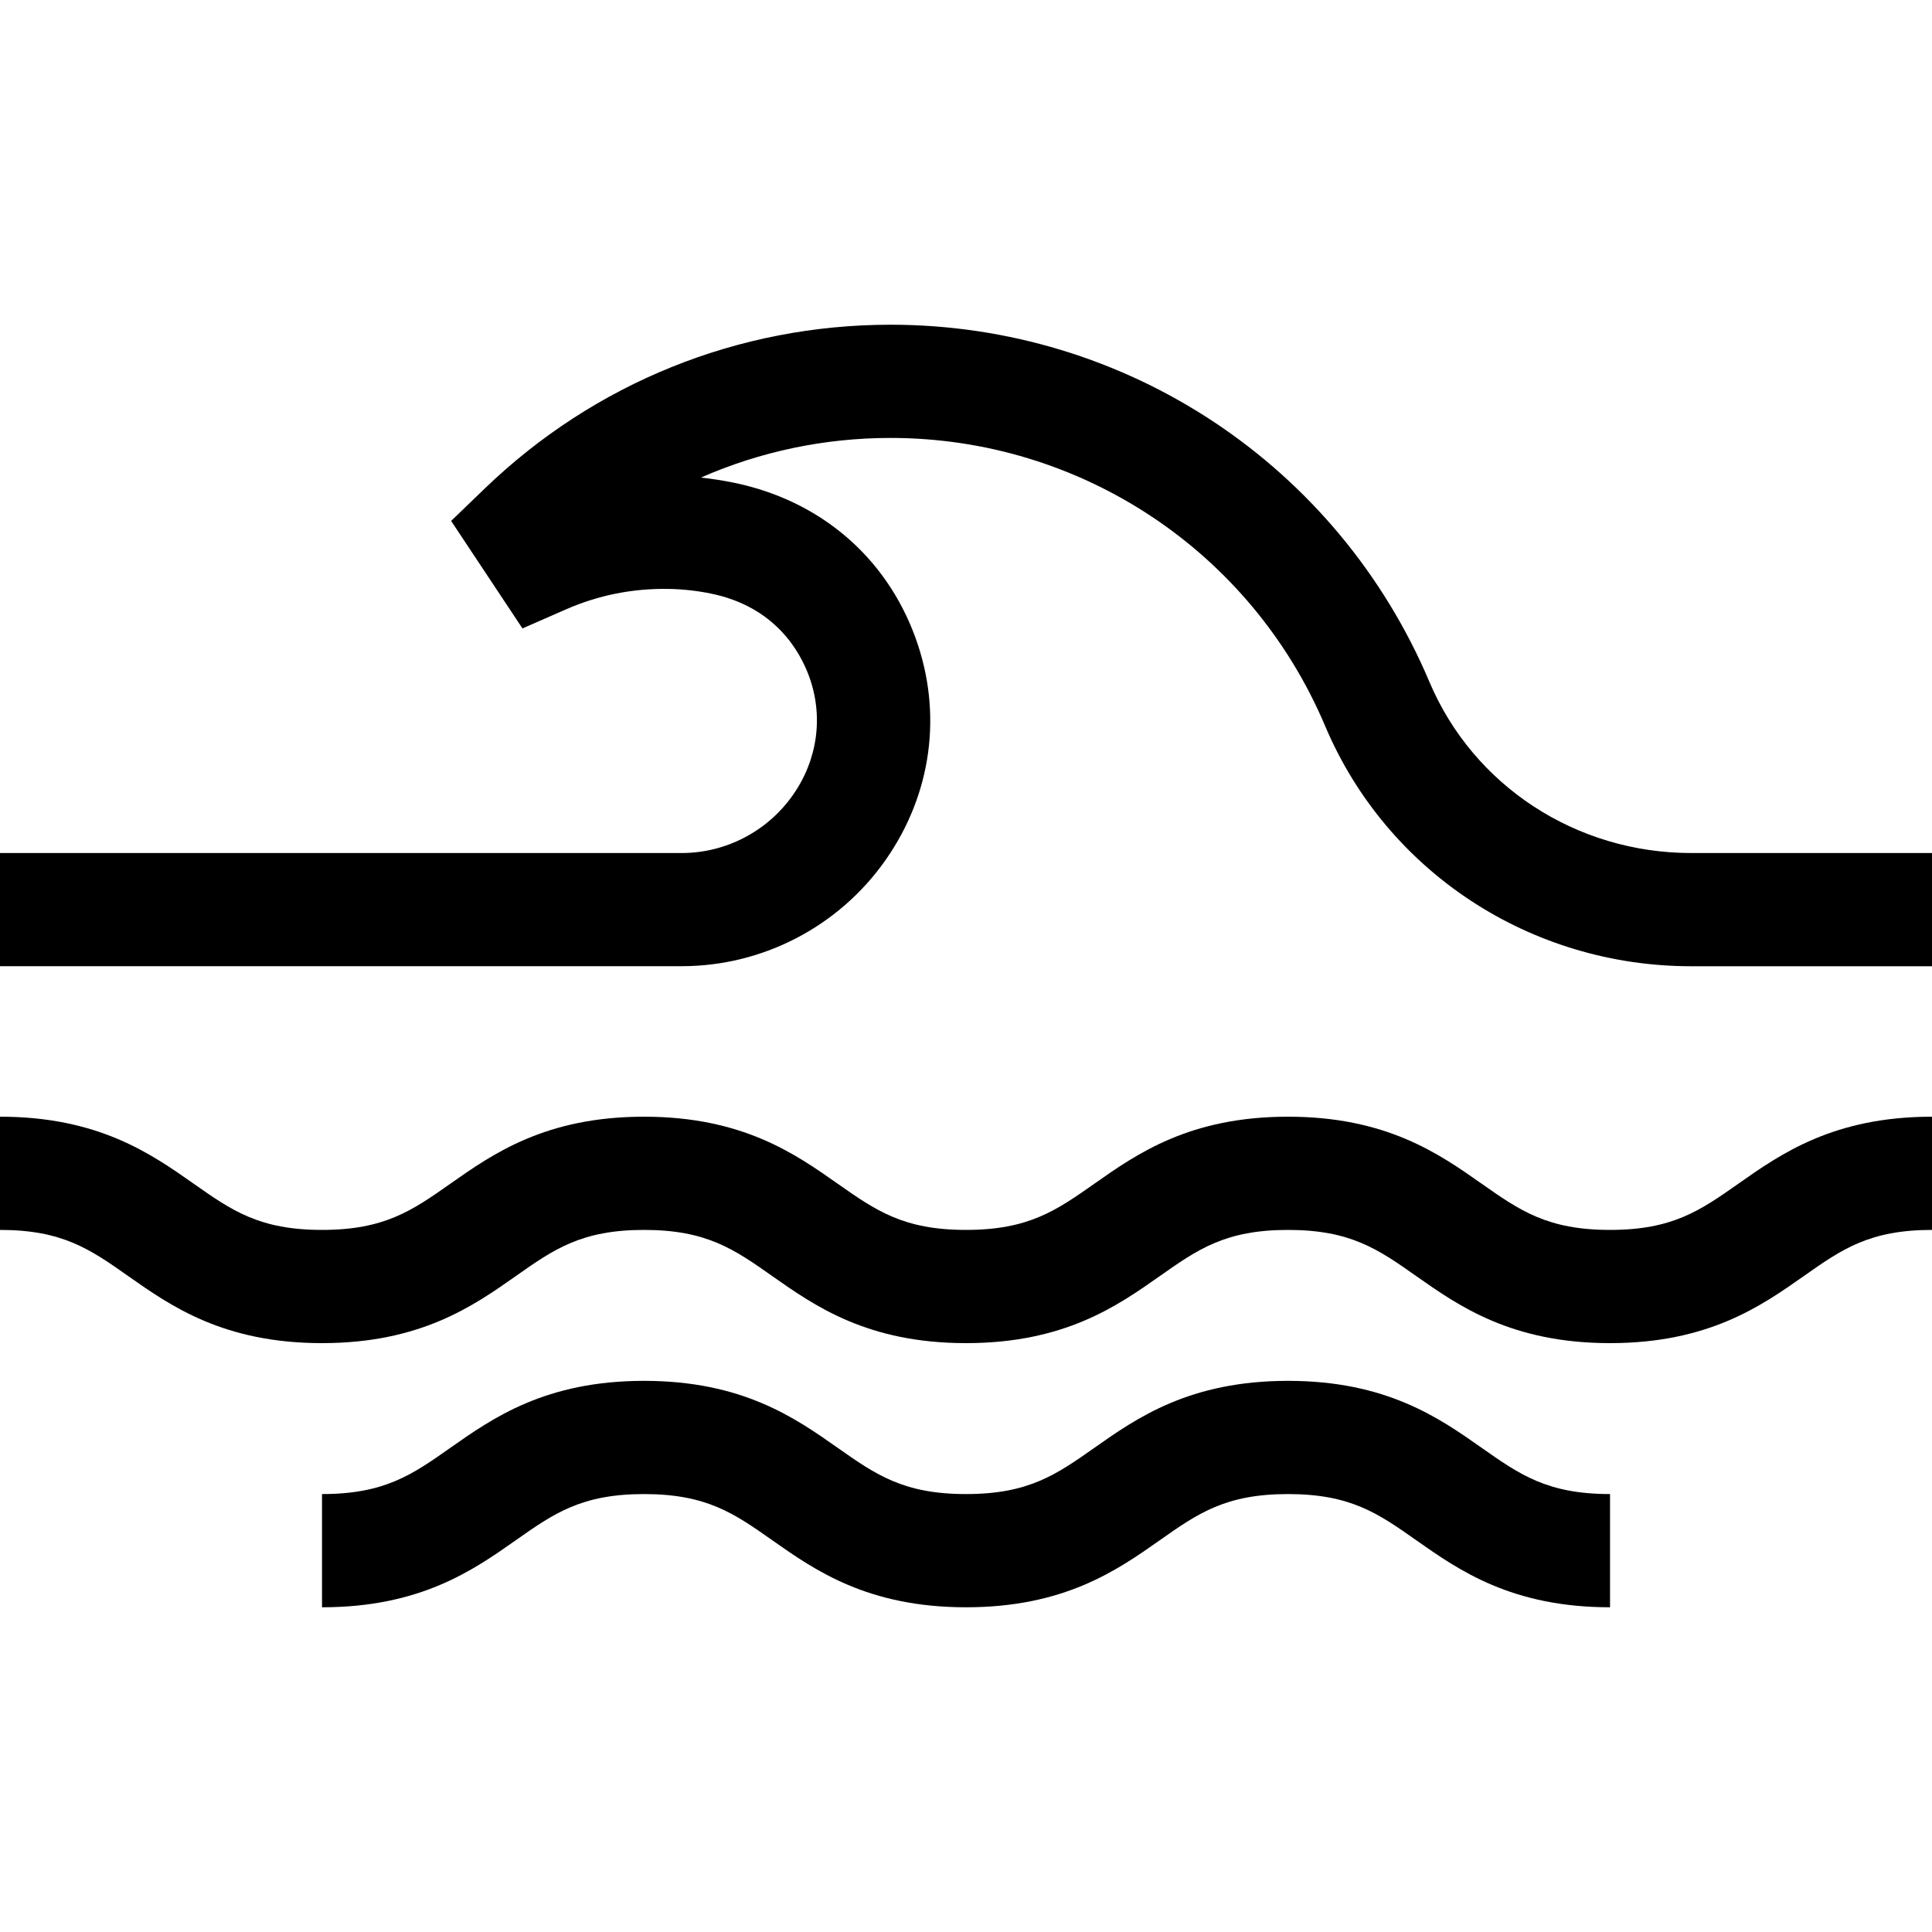 <svg width="40" height="40" viewBox="0 0 40 40" fill="none" xmlns="http://www.w3.org/2000/svg">
<path d="M35.993 24.506C35.201 25.062 34.63 25.464 33.334 25.464C32.038 25.464 31.466 25.062 30.674 24.506C29.797 23.889 28.704 23.12 26.667 23.12C24.63 23.12 23.537 23.889 22.66 24.506C21.868 25.062 21.296 25.464 20 25.464C18.705 25.464 18.133 25.062 17.341 24.506C16.464 23.889 15.371 23.12 13.334 23.12C11.296 23.12 10.204 23.889 9.326 24.506C8.535 25.062 7.963 25.464 6.667 25.464C5.371 25.464 4.799 25.062 4.008 24.506C3.13 23.889 2.038 23.12 0 23.12V25.464C1.296 25.464 1.868 25.866 2.659 26.423C3.537 27.04 4.629 27.808 6.667 27.808C8.704 27.808 9.797 27.04 10.675 26.423C11.466 25.866 12.038 25.464 13.334 25.464C14.63 25.464 15.202 25.866 15.993 26.423C16.871 27.04 17.963 27.808 20 27.808C22.038 27.808 23.13 27.04 24.008 26.423C24.799 25.866 25.371 25.464 26.667 25.464C27.963 25.464 28.535 25.866 29.326 26.423C30.204 27.04 31.296 27.808 33.334 27.808C35.371 27.808 36.463 27.04 37.341 26.423C38.132 25.866 38.704 25.464 40 25.464V23.12C37.963 23.12 36.87 23.889 35.993 24.506Z" fill="black"/>
<path d="M30.674 29.974C29.797 29.357 28.704 28.589 26.667 28.589C24.63 28.589 23.537 29.357 22.66 29.974C21.868 30.531 21.296 30.933 20.001 30.933C18.705 30.933 18.133 30.531 17.341 29.974C16.464 29.357 15.371 28.589 13.334 28.589C11.296 28.589 10.204 29.357 9.326 29.974C8.535 30.531 7.963 30.933 6.667 30.933V33.277C8.704 33.277 9.797 32.509 10.675 31.892C11.466 31.335 12.038 30.933 13.334 30.933C14.63 30.933 15.202 31.335 15.993 31.892C16.871 32.509 17.963 33.277 20.001 33.277C22.038 33.277 23.13 32.509 24.008 31.892C24.799 31.335 25.371 30.933 26.667 30.933C27.963 30.933 28.535 31.335 29.326 31.892C30.204 32.509 31.296 33.277 33.334 33.277V30.933C32.038 30.933 31.466 30.531 30.674 29.974Z" fill="black"/>
<path d="M35.015 17.661C32.633 17.661 30.505 16.27 29.595 14.119C27.695 9.626 23.315 6.723 18.438 6.723C15.292 6.723 12.312 7.925 10.044 10.107L9.34 10.785L10.817 13.011L11.719 12.616C12.39 12.322 13.103 12.18 13.843 12.193C14.136 12.198 14.43 12.23 14.717 12.289C16.044 12.559 16.562 13.482 16.753 14.008C17.052 14.834 16.929 15.729 16.416 16.461C15.888 17.212 15.028 17.661 14.114 17.661H0V20.004H14.114C15.791 20.004 17.369 19.183 18.334 17.807C19.293 16.44 19.519 14.765 18.956 13.21C18.348 11.529 16.973 10.356 15.184 9.992C14.962 9.947 14.737 9.912 14.511 9.888C15.735 9.35 17.067 9.067 18.437 9.067C22.371 9.067 25.904 11.408 27.436 15.032C28.714 18.053 31.689 20.005 35.015 20.005H40V17.661H35.015V17.661Z" fill="black"/>
</svg>
